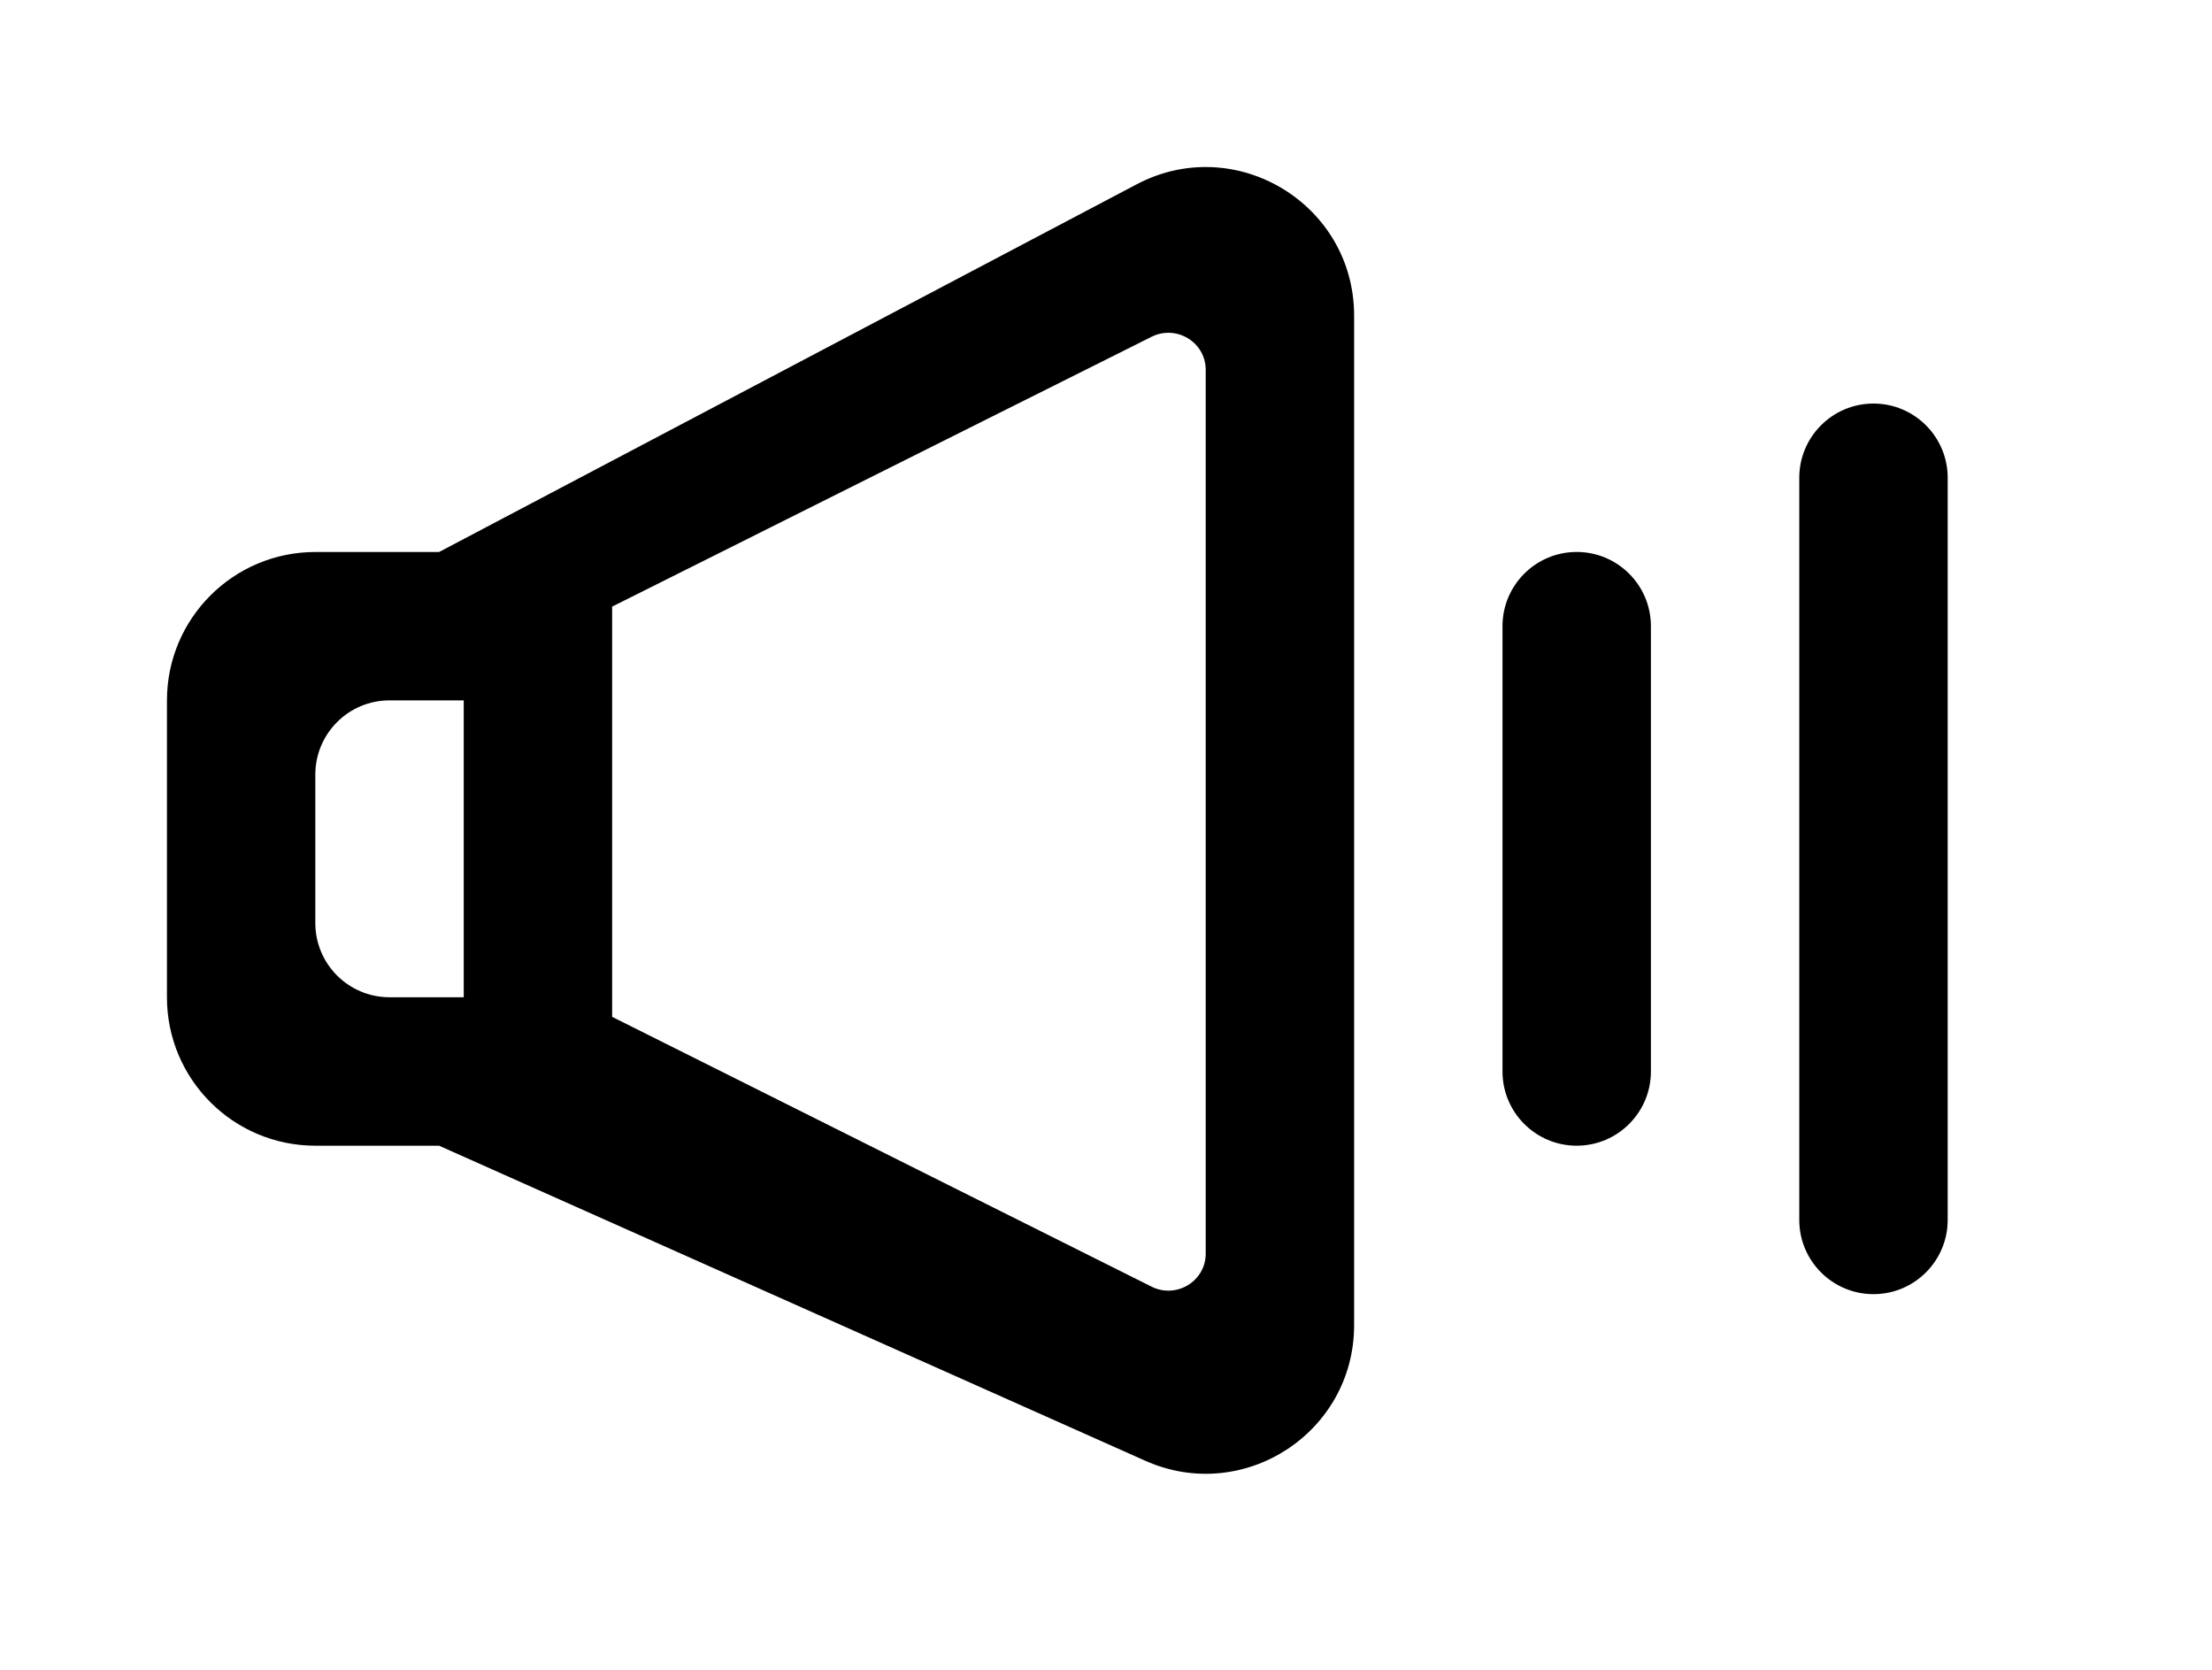 <!-- Generated by IcoMoon.io -->
<svg version="1.1" xmlns="http://www.w3.org/2000/svg" width="53" height="40" viewBox="0 0 53 40">
<title>mp-volume_medium-1</title>
<path d="M44.889 9.667v0c0.981 0 1.778 0.796 1.778 1.778v17.778c0 0.981-0.796 1.778-1.778 1.778v0c-0.981 0-1.778-0.796-1.778-1.778v-17.778c0-0.981 0.796-1.778 1.778-1.778v0zM36 25.667v-10.667c0-0.981 0.796-1.778 1.778-1.778v0c0.981 0 1.778 0.796 1.778 1.778v10.667c0 0.981-0.796 1.778-1.778 1.778v0c-0.981 0-1.778-0.796-1.778-1.778v0zM11.111 23.889h-1.778c-0.981 0-1.778-0.796-1.778-1.778v-3.556c0-0.981 0.796-1.778 1.778-1.778h1.778v7.111zM14.667 14.531c4.741-2.372 8.476-4.238 12.926-6.464 0.592-0.295 1.296 0.13 1.296 0.791v21.173c0 0.661-0.704 1.086-1.296 0.791-4.448-2.226-8.185-4.094-12.926-6.464v-9.828zM4 16.778v7.111c0 1.964 1.591 3.556 3.556 3.556h2.964l16.921 7.547c2.352 1.049 5.004-0.672 5.004-3.248v-24.183c0-2.677-2.846-4.393-5.212-3.145l-16.713 8.807h-2.964c-1.964 0-3.556 1.591-3.556 3.556v0z"></path>
</svg>
